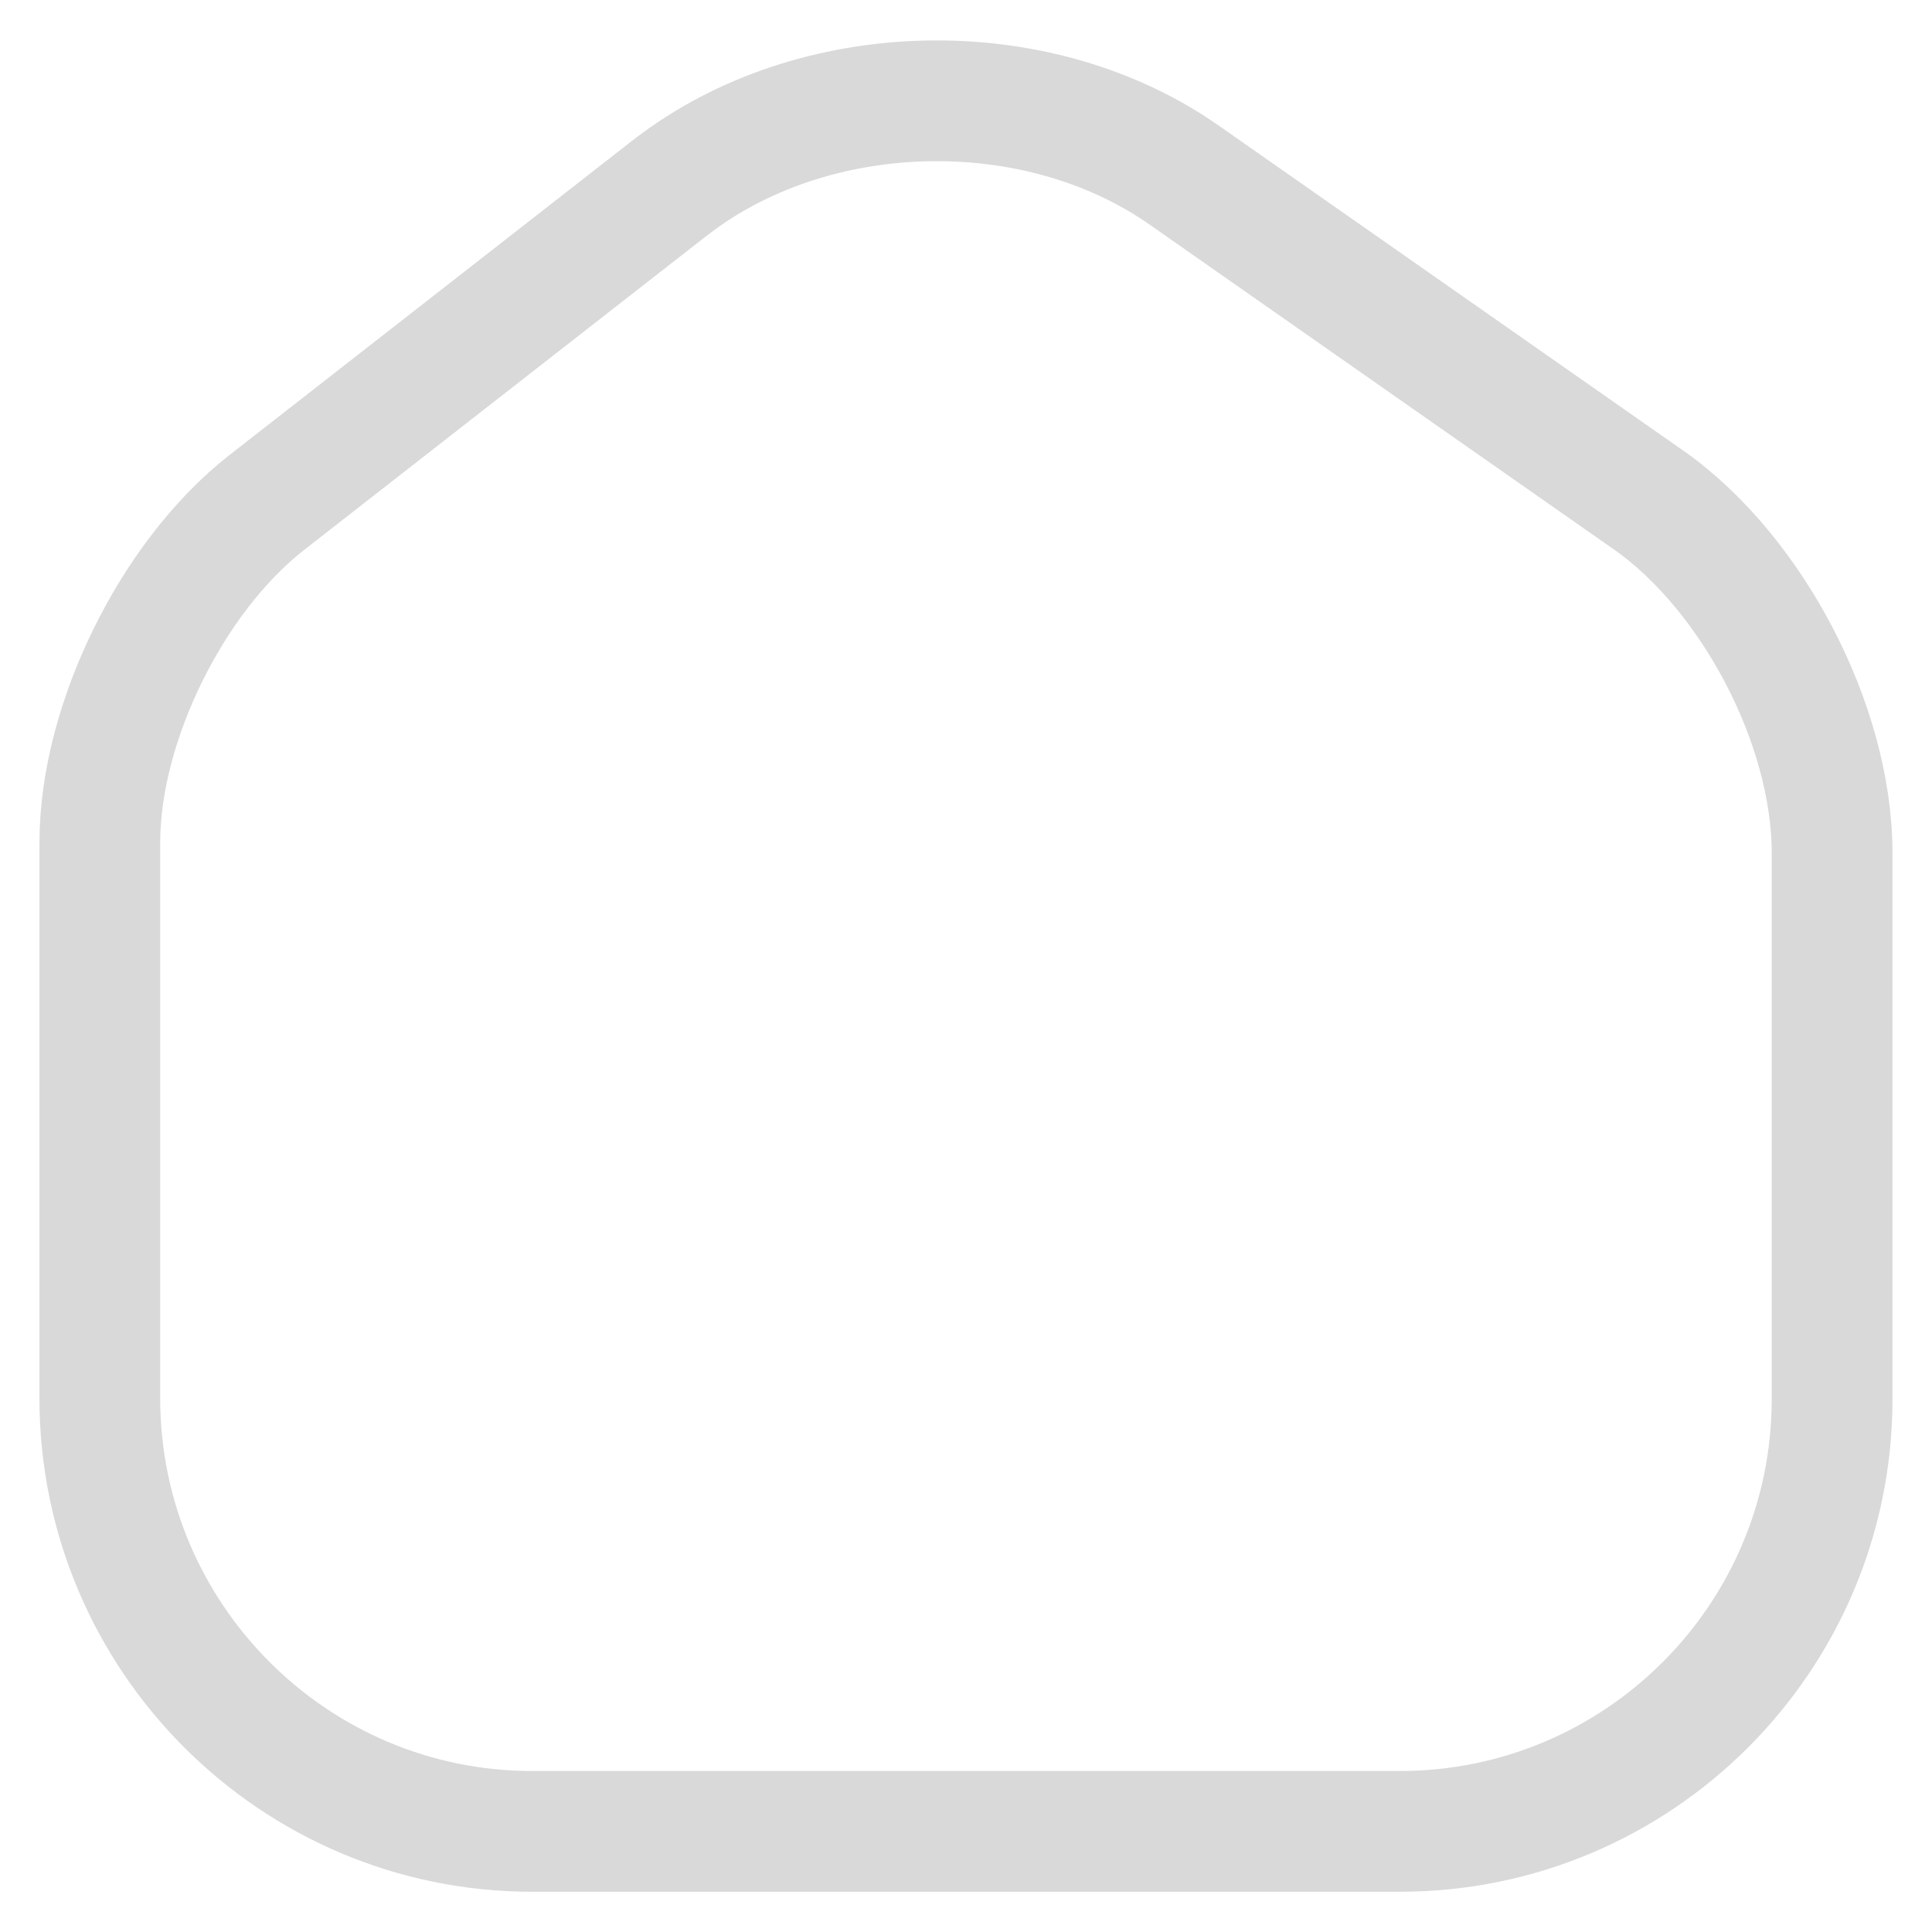 <svg width="24" height="24" viewBox="0 0 24 24" fill="none" xmlns="http://www.w3.org/2000/svg">
<path d="M8.331 2.327C10.1 0.956 12.87 0.887 14.71 2.175L20.47 6.205H20.471C21.142 6.675 21.706 7.387 22.102 8.146C22.498 8.905 22.759 9.776 22.759 10.6V17.38C22.759 20.344 20.354 22.75 17.39 22.75H6.61C3.644 22.75 1.24 20.332 1.24 17.37V10.47C1.24 9.697 1.478 8.868 1.837 8.139C2.196 7.41 2.708 6.715 3.318 6.239L8.329 2.328L8.331 2.327Z" stroke="#D9D9D9" stroke-width="1.5"/>
</svg>
